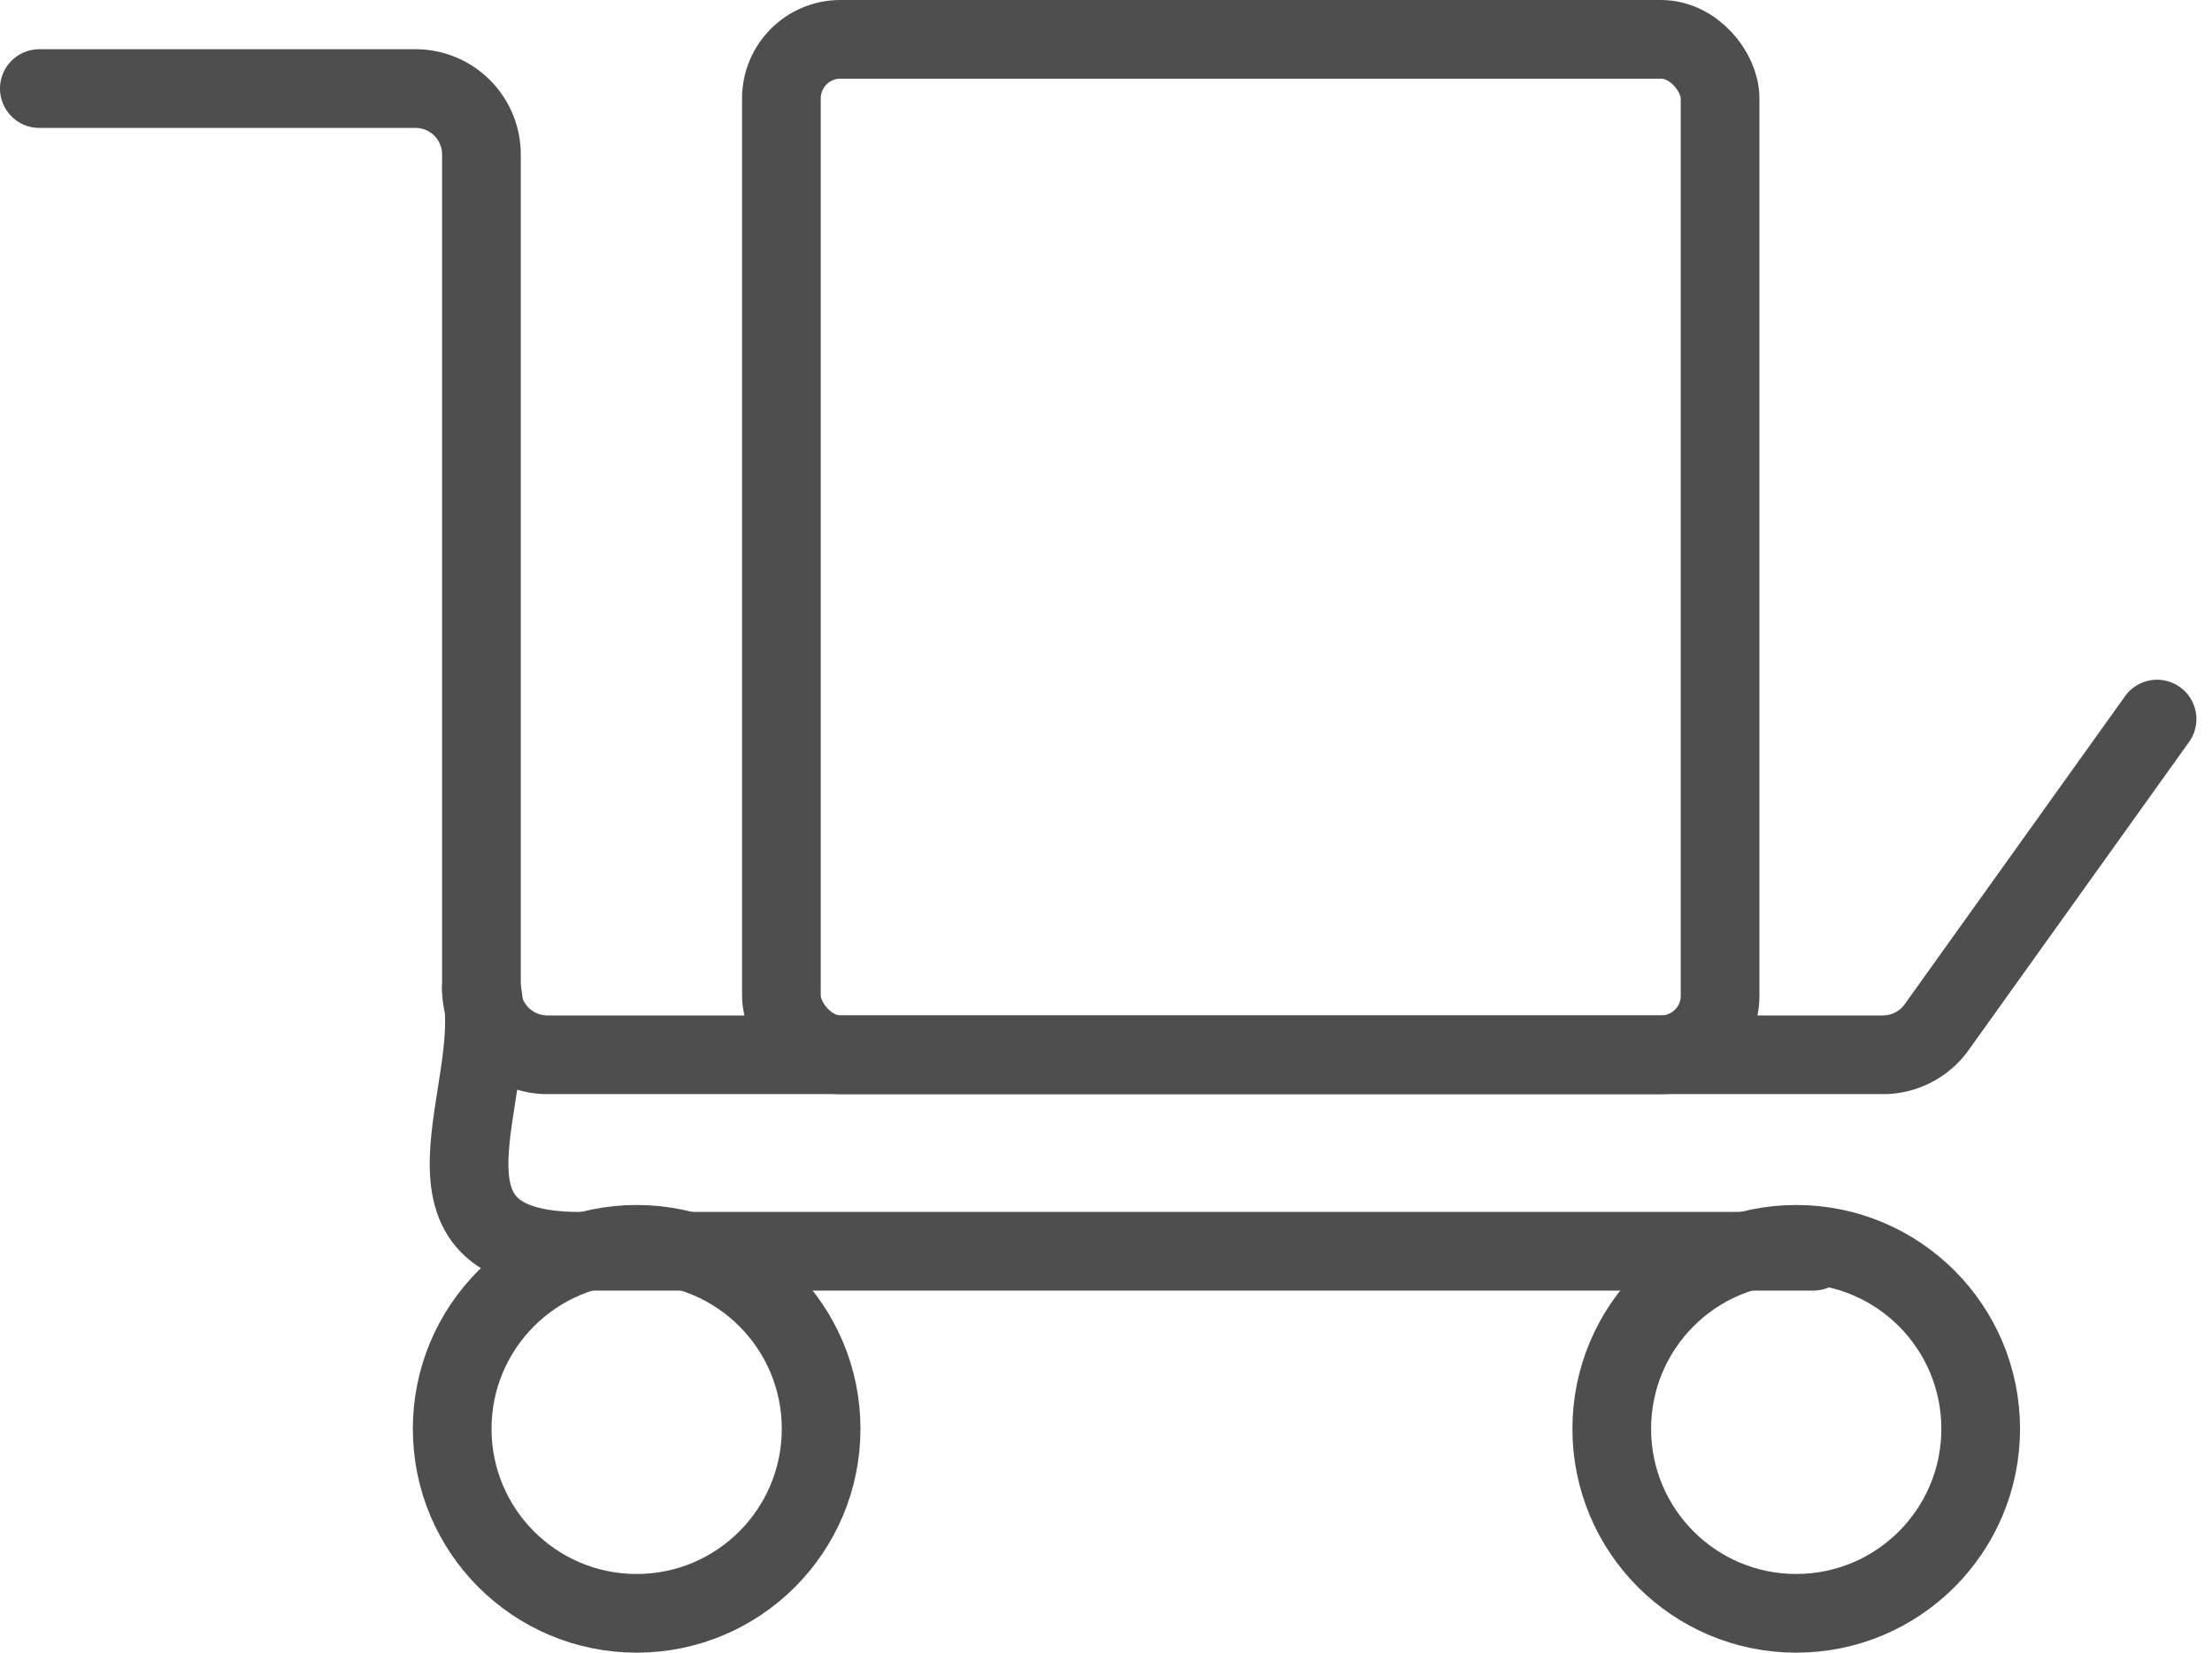 <svg xmlns="http://www.w3.org/2000/svg" width="112.453" height="84.007" viewBox="0 0 112.453 84.007">
  <g id="Supplier_Management-big-grey" data-name="Supplier Management-big-grey" transform="translate(2 2)">
    <path id="Path_399" data-name="Path 399" d="M-2200.311-43.929h19.124a3.351,3.351,0,0,1,3.351,3.351V1.834a3.352,3.352,0,0,0,3.352,3.351h67.9a3.353,3.353,0,0,0,2.726-1.4l11.207-15.664" transform="translate(2200.311 46.431)" fill="none" stroke="#4e4e4e" stroke-linecap="round" stroke-miterlimit="10" stroke-width="4"/>
    <path id="Path_400" data-name="Path 400" d="M-2114.355,6.322h-62.711c-9.451,0-3.872-8.128-5-13.34" transform="translate(2204.537 55.282)" fill="none" stroke="#4e4e4e" stroke-linecap="round" stroke-miterlimit="10" stroke-width="4"/>
    <circle id="Ellipse_15" data-name="Ellipse 15" cx="9.378" cy="9.378" r="9.378" transform="translate(20.988 61.252)" fill="none" stroke="#4e4e4e" stroke-linecap="round" stroke-miterlimit="10" stroke-width="4"/>
    <circle id="Ellipse_16" data-name="Ellipse 16" cx="9.378" cy="9.378" r="9.378" transform="translate(79.938 61.252)" fill="none" stroke="#4e4e4e" stroke-linecap="round" stroke-miterlimit="10" stroke-width="4"/>
    <rect id="Rectangle_275" data-name="Rectangle 275" width="47.72" height="51.616" rx="3" transform="translate(37.725)" fill="none" stroke="#4e4e4e" stroke-linecap="round" stroke-miterlimit="10" stroke-width="4"/>
  </g>
</svg>
